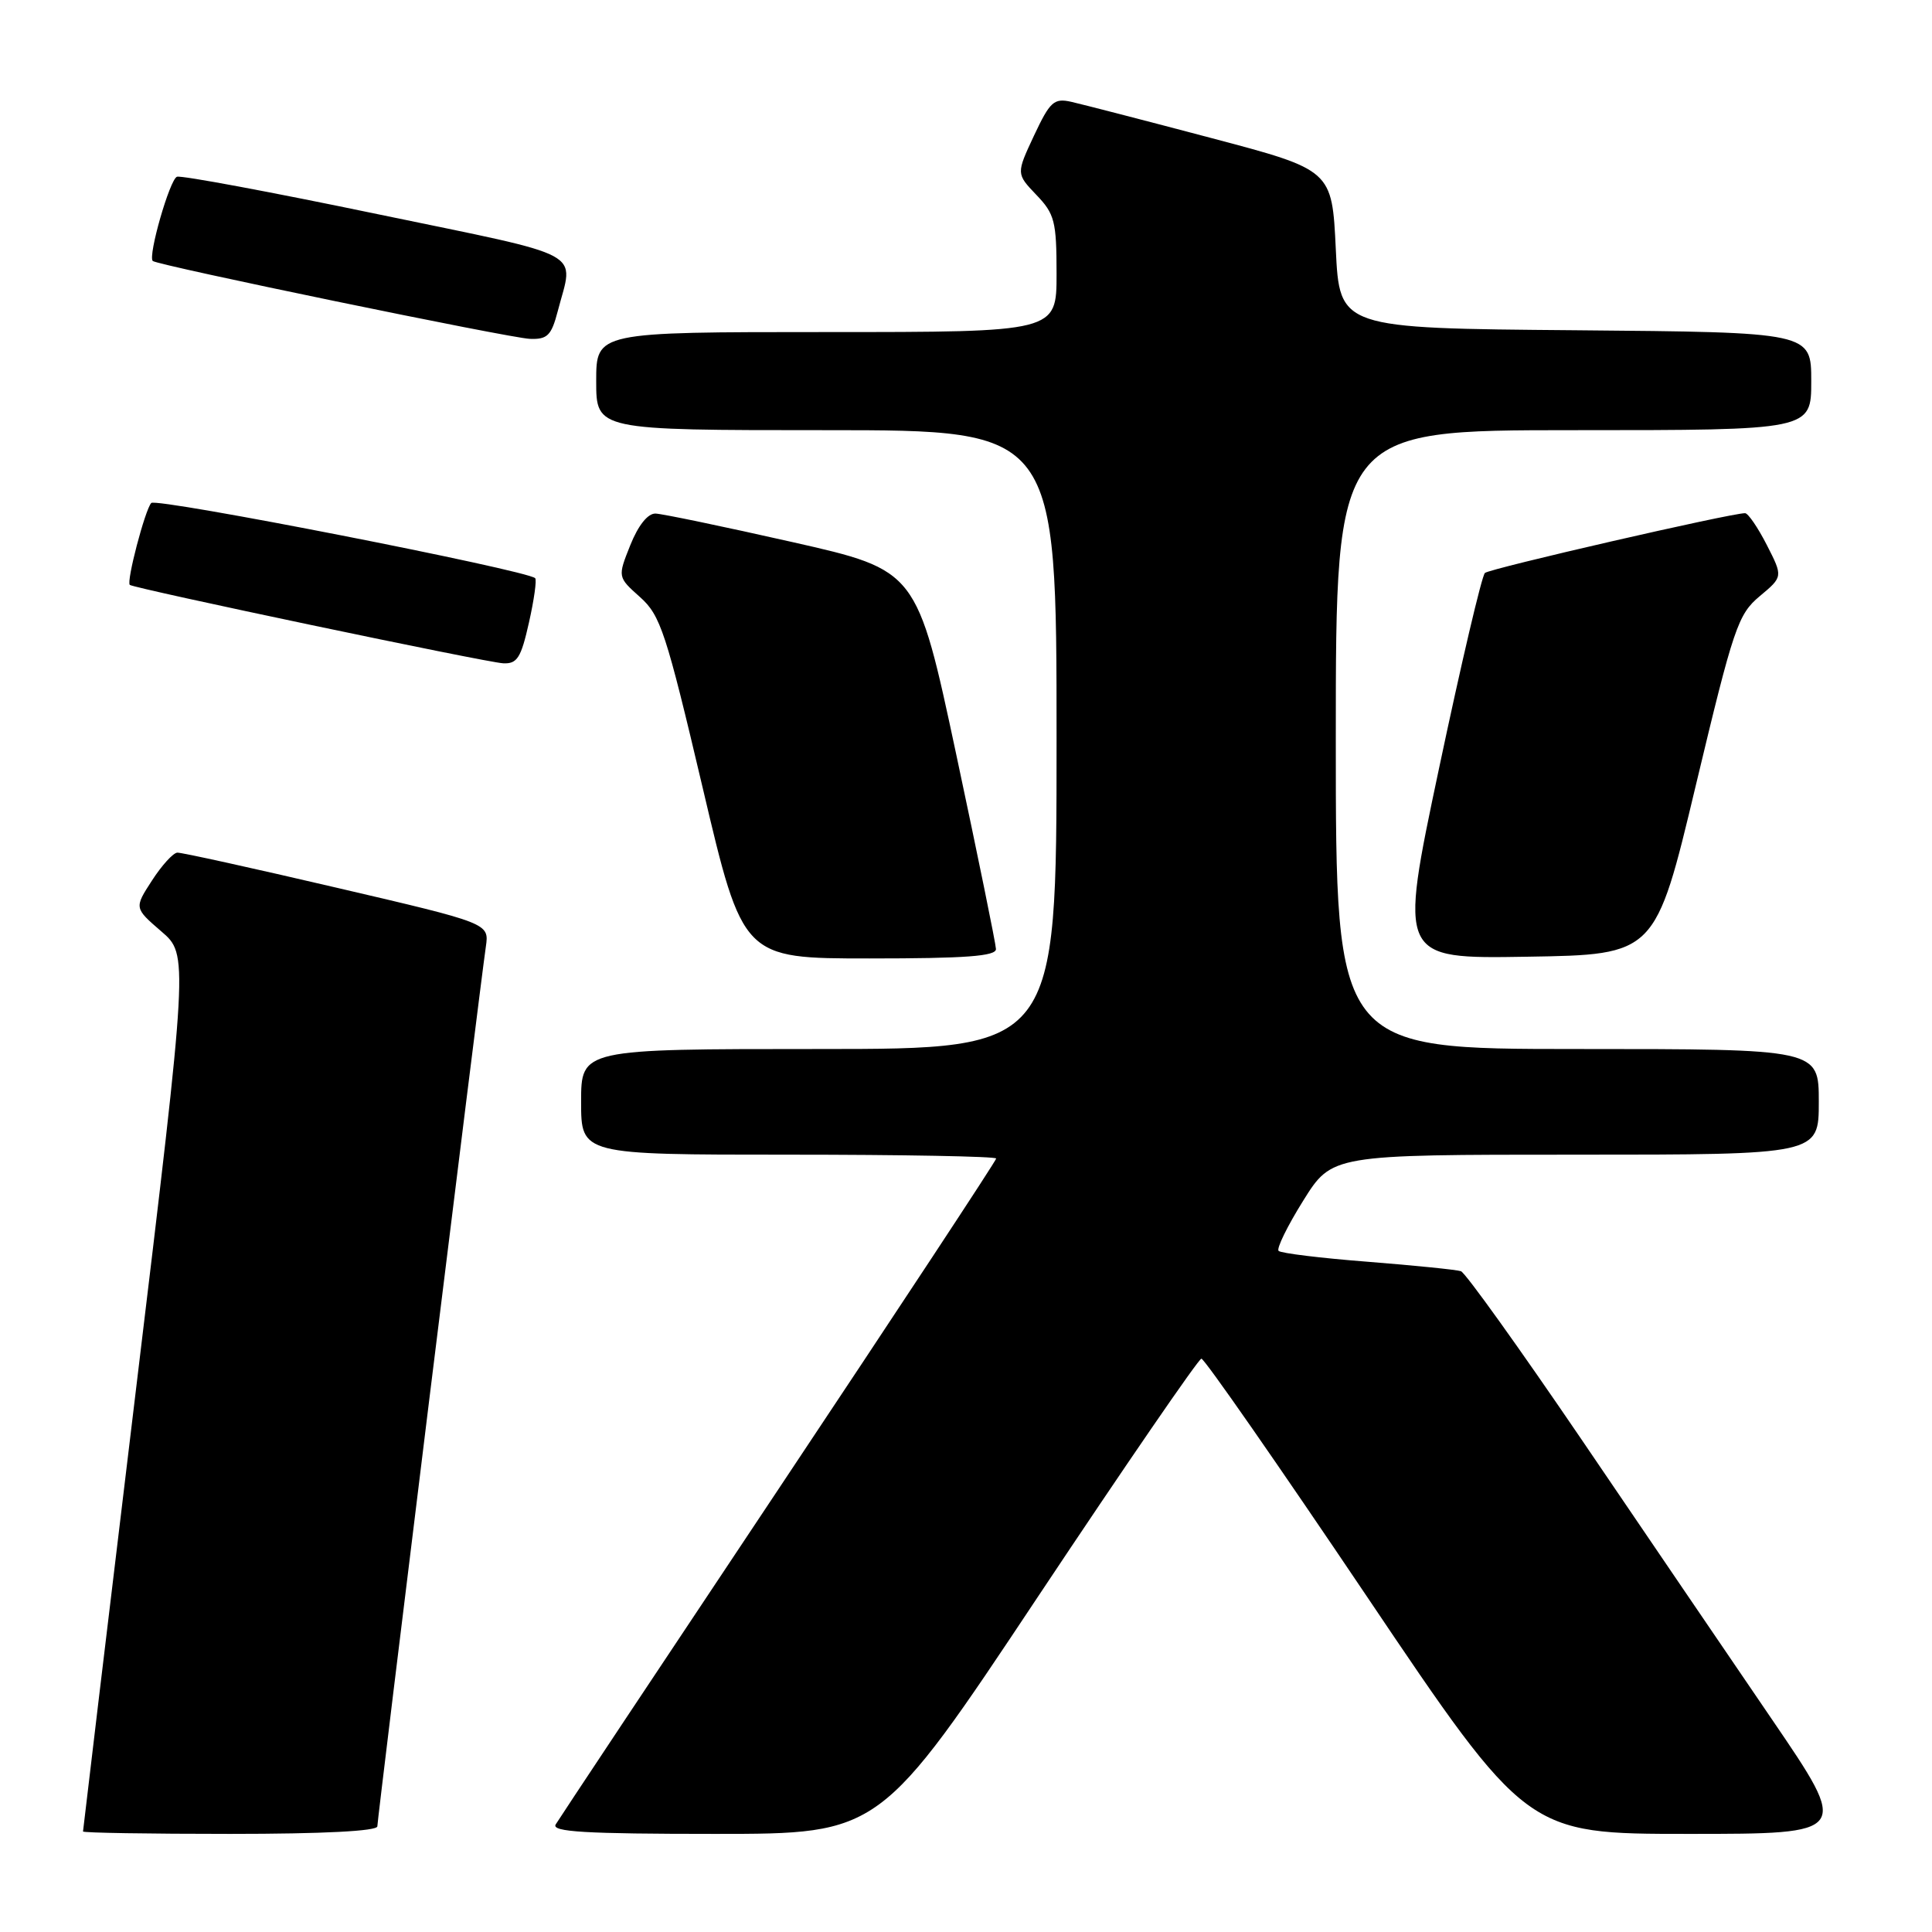 <?xml version="1.0" encoding="UTF-8" standalone="no"?>
<!DOCTYPE svg PUBLIC "-//W3C//DTD SVG 1.1//EN" "http://www.w3.org/Graphics/SVG/1.1/DTD/svg11.dtd" >
<svg xmlns="http://www.w3.org/2000/svg" xmlns:xlink="http://www.w3.org/1999/xlink" version="1.1" viewBox="0 0 256 256">
 <g >
 <path fill="currentColor"
d=" M 50.00 242.00 C 50.00 241.01 63.52 131.34 64.38 125.42 C 64.82 122.34 64.82 122.34 44.66 117.64 C 33.57 115.05 24.05 112.95 23.50 112.98 C 22.95 113.00 21.44 114.66 20.14 116.67 C 17.78 120.31 17.78 120.31 21.37 123.41 C 24.97 126.50 24.97 126.50 17.98 184.43 C 14.14 216.29 11.00 242.51 11.00 242.68 C 11.00 242.86 19.77 243.00 30.50 243.00 C 42.81 243.00 50.00 242.63 50.00 242.00 Z  M 137.56 211.53 C 149.08 194.22 158.81 180.05 159.19 180.03 C 159.58 180.01 169.43 194.18 181.09 211.50 C 202.30 243.00 202.30 243.00 223.72 243.00 C 245.14 243.00 245.14 243.00 234.74 227.75 C 229.02 219.36 217.66 202.67 209.50 190.65 C 201.33 178.64 194.17 168.64 193.58 168.44 C 192.98 168.24 187.43 167.68 181.24 167.19 C 175.04 166.71 169.73 166.06 169.42 165.75 C 169.12 165.45 170.58 162.46 172.68 159.10 C 176.49 153.00 176.49 153.00 208.75 153.00 C 241.00 153.00 241.00 153.00 241.00 146.00 C 241.00 139.00 241.00 139.00 209.00 139.00 C 177.00 139.00 177.00 139.00 177.00 98.00 C 177.00 57.00 177.00 57.00 208.50 57.00 C 240.00 57.00 240.00 57.00 240.00 50.51 C 240.00 44.03 240.00 44.03 208.75 43.76 C 177.50 43.50 177.50 43.50 177.00 33.01 C 176.50 22.52 176.50 22.52 160.50 18.29 C 151.70 15.96 143.35 13.81 141.94 13.49 C 139.65 12.98 139.13 13.46 137.01 17.97 C 134.65 23.02 134.65 23.02 137.32 25.82 C 139.75 28.35 140.00 29.32 140.00 36.30 C 140.00 44.00 140.00 44.00 109.50 44.00 C 79.00 44.00 79.00 44.00 79.00 50.50 C 79.00 57.00 79.00 57.00 109.50 57.00 C 140.00 57.00 140.00 57.00 140.00 98.00 C 140.00 139.00 140.00 139.00 108.50 139.00 C 77.00 139.00 77.00 139.00 77.00 146.00 C 77.00 153.00 77.00 153.00 104.50 153.00 C 119.62 153.00 132.00 153.23 132.00 153.51 C 132.00 153.79 119.03 173.48 103.19 197.26 C 87.34 221.04 74.04 241.06 73.63 241.75 C 73.04 242.73 77.52 243.00 94.75 243.00 C 116.63 243.00 116.63 243.00 137.56 211.53 Z  M 131.97 125.75 C 131.95 125.06 129.59 113.49 126.72 100.03 C 121.50 75.56 121.50 75.56 105.00 71.83 C 95.92 69.78 87.76 68.08 86.86 68.05 C 85.84 68.02 84.57 69.61 83.52 72.23 C 81.83 76.46 81.83 76.46 84.81 79.12 C 87.52 81.54 88.25 83.77 93.11 104.39 C 98.43 127.00 98.43 127.00 115.21 127.00 C 127.99 127.00 131.99 126.70 131.97 125.75 Z  M 224.71 104.04 C 229.71 83.12 230.29 81.41 233.17 79.00 C 236.26 76.42 236.26 76.42 234.11 72.21 C 232.93 69.90 231.63 68.00 231.23 68.00 C 229.36 67.99 197.41 75.33 196.76 75.92 C 196.35 76.28 193.61 87.94 190.68 101.81 C 185.34 127.05 185.34 127.05 202.34 126.77 C 219.35 126.50 219.35 126.50 224.71 104.04 Z  M 70.09 82.49 C 70.77 79.47 71.14 76.82 70.91 76.61 C 69.73 75.53 20.69 65.92 20.04 66.65 C 19.21 67.57 16.72 77.08 17.20 77.50 C 17.75 77.97 64.47 87.79 66.68 87.89 C 68.53 87.98 69.04 87.17 70.09 82.49 Z  M 73.90 41.25 C 76.02 33.05 78.22 34.23 50.00 28.37 C 35.98 25.45 24.03 23.22 23.45 23.42 C 22.50 23.75 19.58 33.91 20.24 34.58 C 20.80 35.14 67.60 44.81 70.21 44.90 C 72.53 44.99 73.06 44.46 73.90 41.25 Z "/>
</g>
</svg>